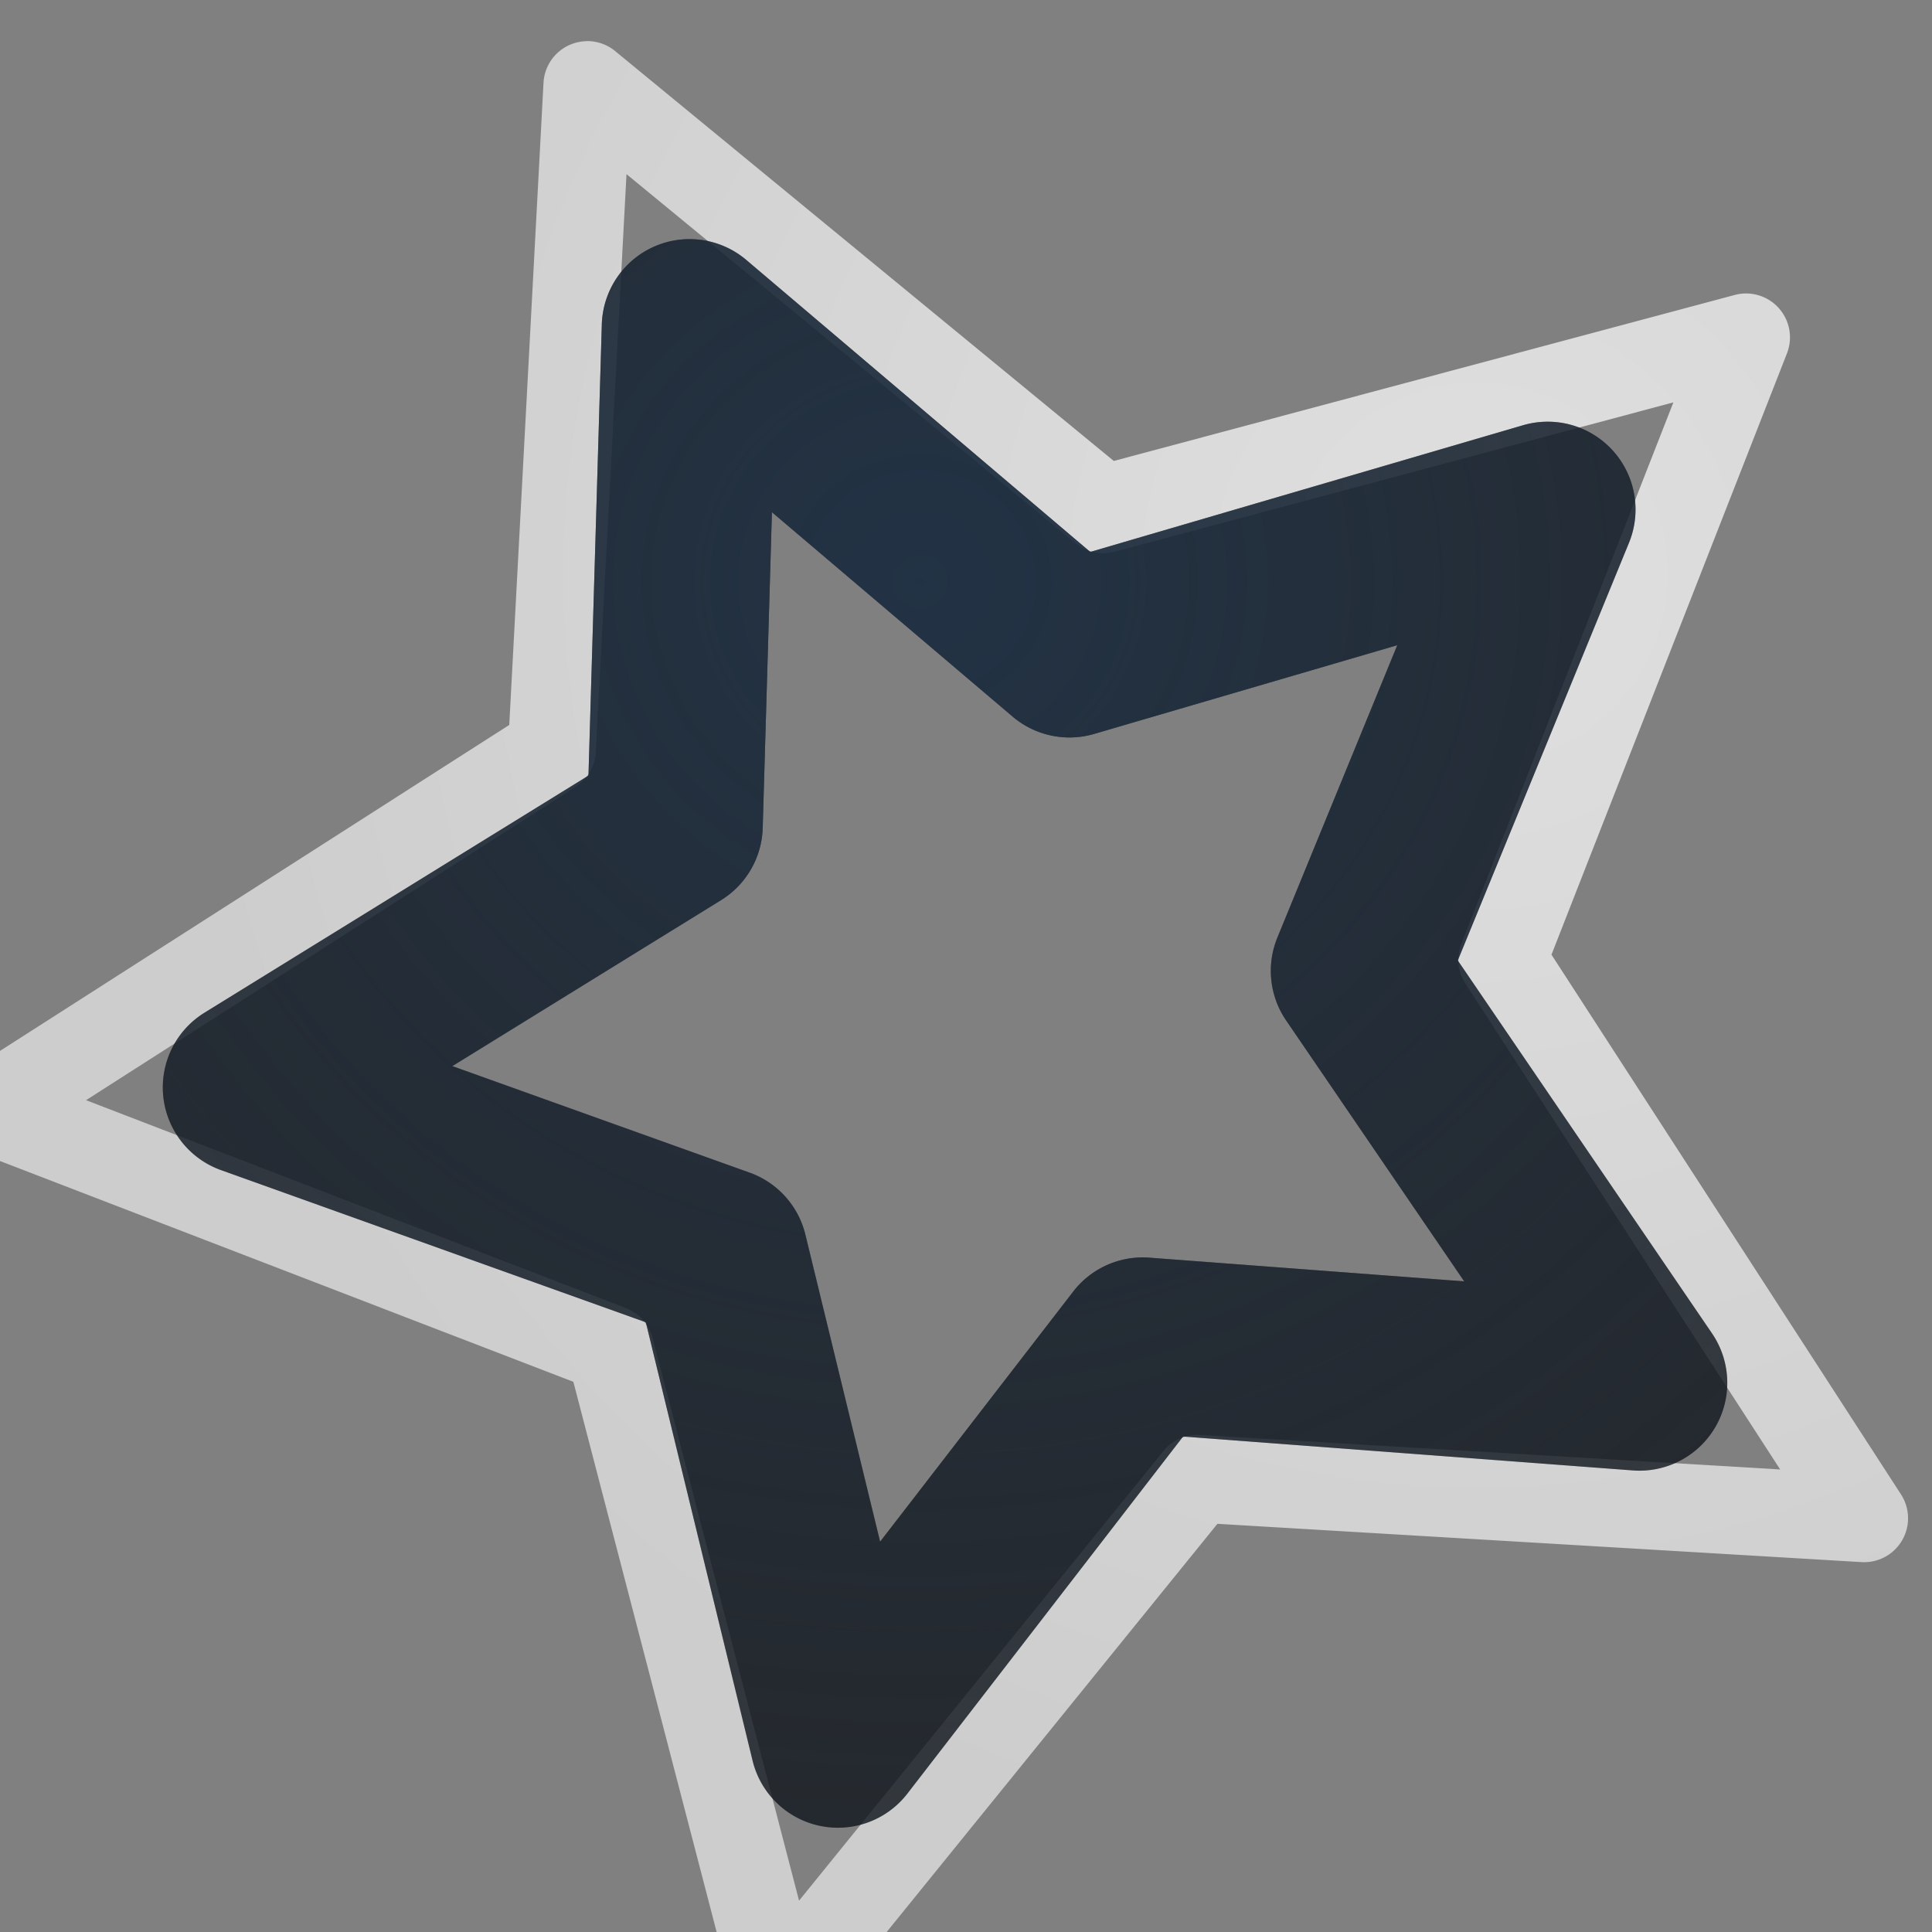 <?xml version="1.0" encoding="UTF-8"?>
<!-- Created with Inkscape (http://www.inkscape.org/) -->
<svg width="22" height="22" version="1.1" xmlns="http://www.w3.org/2000/svg" xmlns:cc="http://creativecommons.org/ns#" xmlns:dc="http://purl.org/dc/elements/1.1/" xmlns:rdf="http://www.w3.org/1999/02/22-rdf-syntax-ns#">
	<rect width="100%" height="100%" fill="#808080" stroke="none"/>
	<defs>
		<radialGradient id="b" cx="346.69" cy="-98.392" r="7.254" gradientTransform="matrix(-2.665,0,0,-2.579,934.41,-247.14)" gradientUnits="userSpaceOnUse">
			<stop stop-color="#213851" stop-opacity=".906" offset="0"/>
			<stop stop-color="#27303a" stop-opacity="0" offset="1"/>
		</radialGradient>
		<radialGradient id="a" cx="11.813" cy="4.828" r="8" gradientTransform="matrix(-1.884,0,0,-1.884,39.066,15.634)" gradientUnits="userSpaceOnUse">
			<stop stop-color="#ffffff" stop-opacity=".749" offset="0"/>
			<stop stop-color="#ffffff" stop-opacity=".605" offset="1"/>
		</radialGradient>
	</defs>
	<path d="m6.681 0.469a0.5 0.5 0 0 0-0.492 0.473l-0.39 7.313-6.19 3.962a0.5 0.5 0 0 0 0.09 0.888l6.83 2.63 1.853 7.116a0.5 0.5 0 0 0 0.872 0.189l4.609-5.688 7.335 0.436a0.5 0.5 0 0 0 0.449-0.771l-3.98-6.146 2.681-6.846a0.5 0.5 0 0 0-0.595-0.666l-7.07 1.89-5.679-4.668a0.5 0.5 0 0 0-0.324-0.113zm0.453 1.514 5.112 4.203a0.5 0.5 0 0 0 0.446 0.097l6.363-1.701-2.414 6.165a0.5 0.5 0 0 0 0.047 0.455l3.583 5.531-6.606-0.393a0.5 0.5 0 0 0-0.417 0.183l-4.149 5.12-1.668-6.407a0.5 0.5 0 0 0-0.304-0.341l-6.147-2.367 5.574-3.568a0.5 0.5 0 0 0 0.23-0.394z" color="#000000" color-rendering="auto" dominant-baseline="auto" fill="url(#a)" fill-opacity=".999" image-rendering="auto" shape-rendering="auto" solid-color="#000000" style="font-feature-settings:normal;font-variant-alternates:normal;font-variant-caps:normal;font-variant-ligatures:normal;font-variant-numeric:normal;font-variant-position:normal;isolation:auto;mix-blend-mode:normal;paint-order:normal;shape-padding:0;text-decoration-color:#000000;text-decoration-line:none;text-decoration-style:solid;text-indent:0;text-orientation:mixed;text-transform:none;white-space:normal"/>
	<path d="m7.855 2.723a1 1 0 0 0-1.002 0.971l-0.152 5.138-4.371 2.699a1 1 0 0 0 0.189 1.794l4.835 1.732 1.216 4.993a1 1 0 0 0 1.762 0.375l3.14-4.067 5.121 0.386a1 1 0 0 0 0.901-1.562l-2.894-4.245 1.949-4.755a1 1 0 0 0-1.205-1.34l-4.929 1.443-3.917-3.325a1 1 0 0 0-0.643-0.237zm0.935 3.109 2.741 2.328a1 1 0 0 0 0.929 0.197l3.451-1.01-1.365 3.329a1 1 0 0 0 0.099 0.943l2.028 2.972-3.587-0.27a1 1 0 0 0-0.865 0.386l-2.199 2.848-0.851-3.496a1 1 0 0 0-0.635-0.706l-3.385-1.213 3.06-1.89a1 1 0 0 0 0.474-0.822z" color="#000000" color-rendering="auto" dominant-baseline="auto" fill="#090d11" fill-opacity=".766" image-rendering="auto" shape-rendering="auto" solid-color="#000000" style="font-feature-settings:normal;font-variant-alternates:normal;font-variant-caps:normal;font-variant-ligatures:normal;font-variant-numeric:normal;font-variant-position:normal;isolation:auto;mix-blend-mode:normal;paint-order:normal;shape-padding:0;text-decoration-color:#000000;text-decoration-line:none;text-decoration-style:solid;text-indent:0;text-orientation:mixed;text-transform:none;white-space:normal"/>
	<path d="m7.855 2.723a1 1 0 0 0-1.002 0.971l-0.152 5.138-4.371 2.699a1 1 0 0 0 0.189 1.794l4.835 1.732 1.216 4.993a1 1 0 0 0 1.762 0.375l3.14-4.067 5.121 0.386a1 1 0 0 0 0.901-1.562l-2.894-4.245 1.949-4.755a1 1 0 0 0-1.205-1.34l-4.929 1.443-3.917-3.325a1 1 0 0 0-0.643-0.237zm0.935 3.109 2.741 2.328a1 1 0 0 0 0.929 0.197l3.451-1.01-1.365 3.329a1 1 0 0 0 0.099 0.943l2.028 2.972-3.587-0.27a1 1 0 0 0-0.865 0.386l-2.199 2.848-0.851-3.496a1 1 0 0 0-0.635-0.706l-3.385-1.213 3.06-1.89a1 1 0 0 0 0.474-0.822z" color="#000000" color-rendering="auto" dominant-baseline="auto" fill="url(#b)" fill-opacity=".753" image-rendering="auto" shape-rendering="auto" solid-color="#000000" style="font-feature-settings:normal;font-variant-alternates:normal;font-variant-caps:normal;font-variant-ligatures:normal;font-variant-numeric:normal;font-variant-position:normal;isolation:auto;mix-blend-mode:normal;paint-order:normal;shape-padding:0;text-decoration-color:#000000;text-decoration-line:none;text-decoration-style:solid;text-indent:0;text-orientation:mixed;text-transform:none;white-space:normal"/>
</svg>
